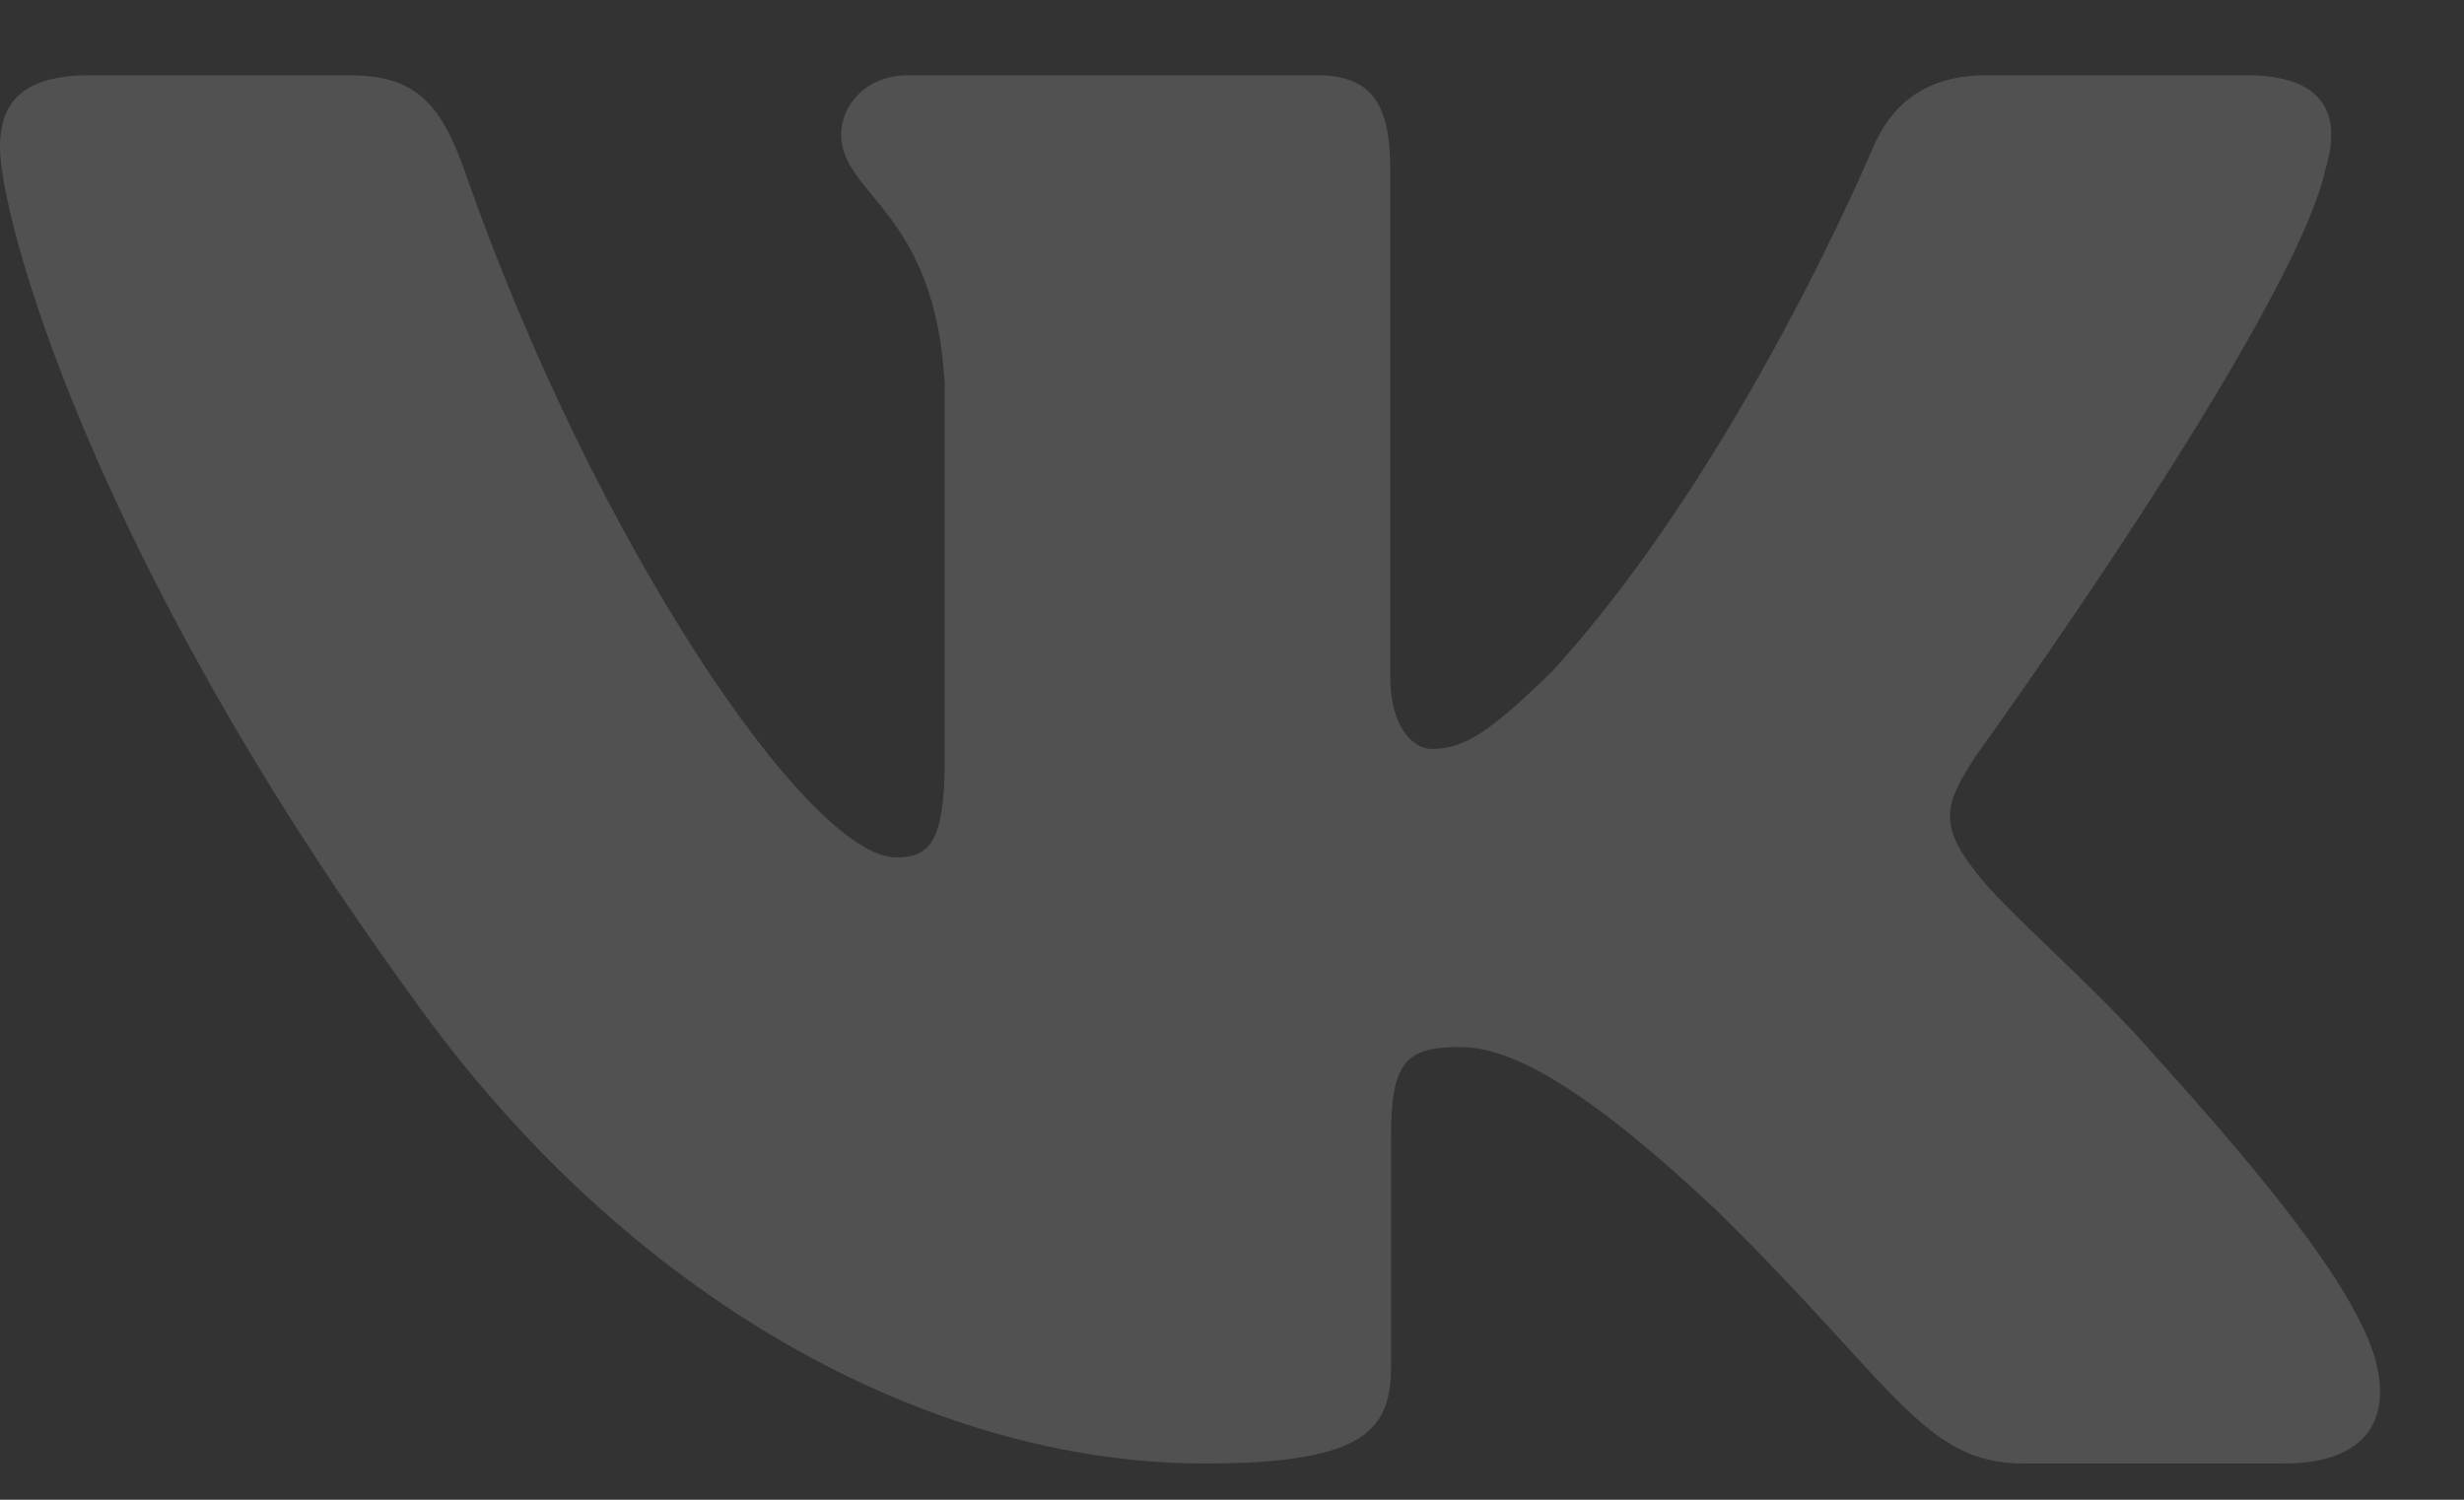 <svg width="23" height="14" viewBox="0 0 23 14" fill="none" xmlns="http://www.w3.org/2000/svg">
<rect x="0" y="0" width="23" height="14" fill="#333333" stroke="none"/>
<path fill-rule="evenodd" clip-rule="evenodd" d="M21.707 1.58C21.86 1.075 21.707 0.703 20.971 0.703H18.541C17.922 0.703 17.637 1.024 17.483 1.378C17.483 1.378 16.247 4.337 14.497 6.258C13.93 6.816 13.673 6.992 13.364 6.992C13.209 6.992 12.977 6.816 12.977 6.309V1.58C12.977 0.973 12.806 0.703 12.292 0.703H8.471C8.085 0.703 7.852 0.984 7.852 1.252C7.852 1.826 8.728 1.96 8.818 3.578V7.093C8.818 7.864 8.676 8.004 8.367 8.004C7.543 8.004 5.539 5.032 4.35 1.631C4.119 0.969 3.886 0.703 3.265 0.703H0.833C0.139 0.703 0 1.024 0 1.378C0 2.01 0.824 5.146 3.837 9.294C5.846 12.126 8.673 13.662 11.249 13.662C12.794 13.662 12.985 13.321 12.985 12.733V10.592C12.985 9.91 13.131 9.774 13.621 9.774C13.982 9.774 14.599 9.952 16.042 11.317C17.689 12.936 17.96 13.662 18.888 13.662H21.318C22.012 13.662 22.36 13.321 22.16 12.647C21.94 11.977 21.153 11.004 20.11 9.85C19.543 9.193 18.694 8.485 18.435 8.13C18.075 7.676 18.178 7.473 18.435 7.068C18.435 7.068 21.398 2.971 21.707 1.58Z" fill="white" fill-opacity="0.15"/>
</svg>
